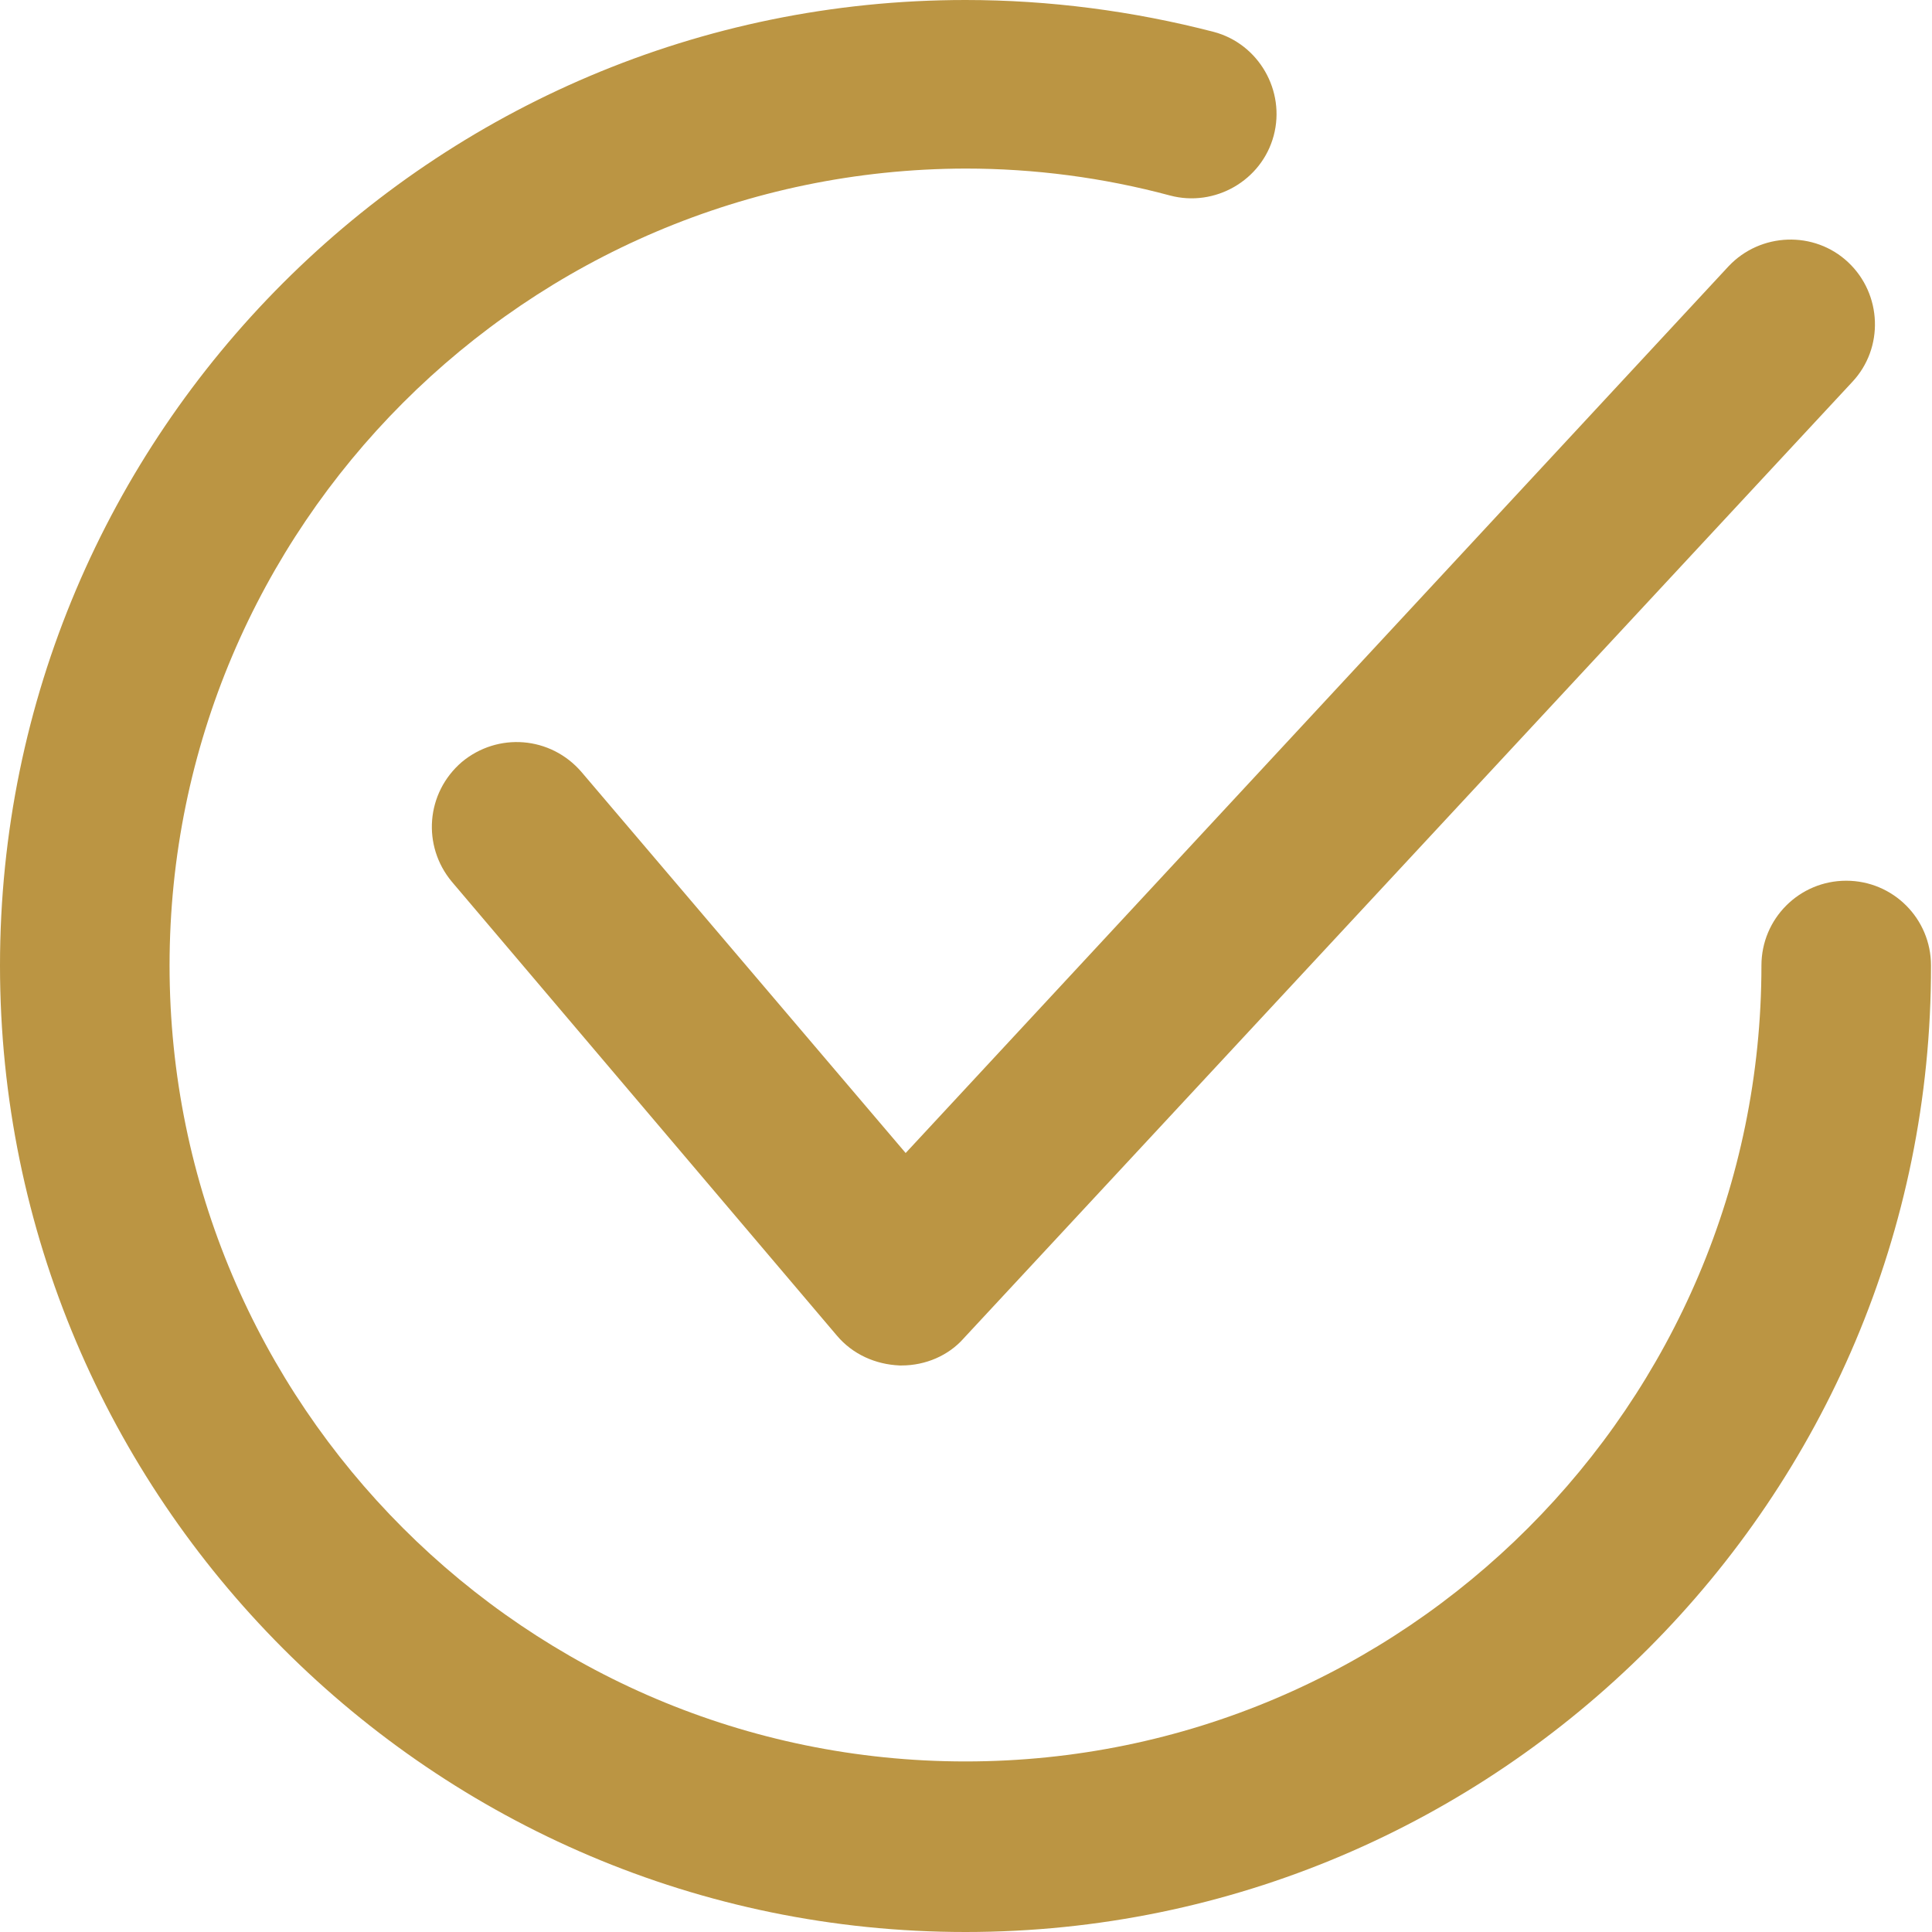 <?xml version="1.0" encoding="utf-8"?>
<!-- Generator: Adobe Illustrator 24.1.0, SVG Export Plug-In . SVG Version: 6.00 Build 0)  -->
<svg version="1.1" id="Capa_1" xmlns="http://www.w3.org/2000/svg" xmlns:xlink="http://www.w3.org/1999/xlink" x="0px" y="0px"
	 viewBox="0 0 193.7 193.7" style="enable-background:new 0 0 193.7 193.7;" xml:space="preserve">
<style type="text/css">
	.st0{fill:#BB9543;}
</style>
<g>
	<path class="st0" d="M96.8,193.7C43.4,193.7,0,150.2,0,96.8C0,43.4,43.4,0,96.8,0c8.4,0,16.8,1.1,24.9,3.2c4.5,1.2,7.2,5.9,6,10.4
		s-5.9,7.2-10.4,6c-6.7-1.8-13.6-2.7-20.5-2.7C52.8,17,17,52.8,17,96.8c0,44,35.8,79.8,79.8,79.8c44,0,79.8-35.8,79.8-79.8
		c0-4.7,3.8-8.5,8.5-8.5s8.5,3.8,8.5,8.5C193.7,150.2,150.2,193.7,96.8,193.7z"/>
</g>
<g>
	<path class="st0" d="M90.4,136.9c-0.1,0-0.1,0-0.2,0c-2.4-0.1-4.7-1.1-6.3-3L45.3,88.4c-3-3.6-2.6-8.9,1-12c3.6-3,8.9-2.6,12,1
		l32.5,38.2l82.5-88.9c3.2-3.4,8.6-3.6,12-0.4s3.6,8.6,0.4,12l-89.1,95.9C95.1,135.9,92.8,136.9,90.4,136.9z"/>
</g>
</svg>
